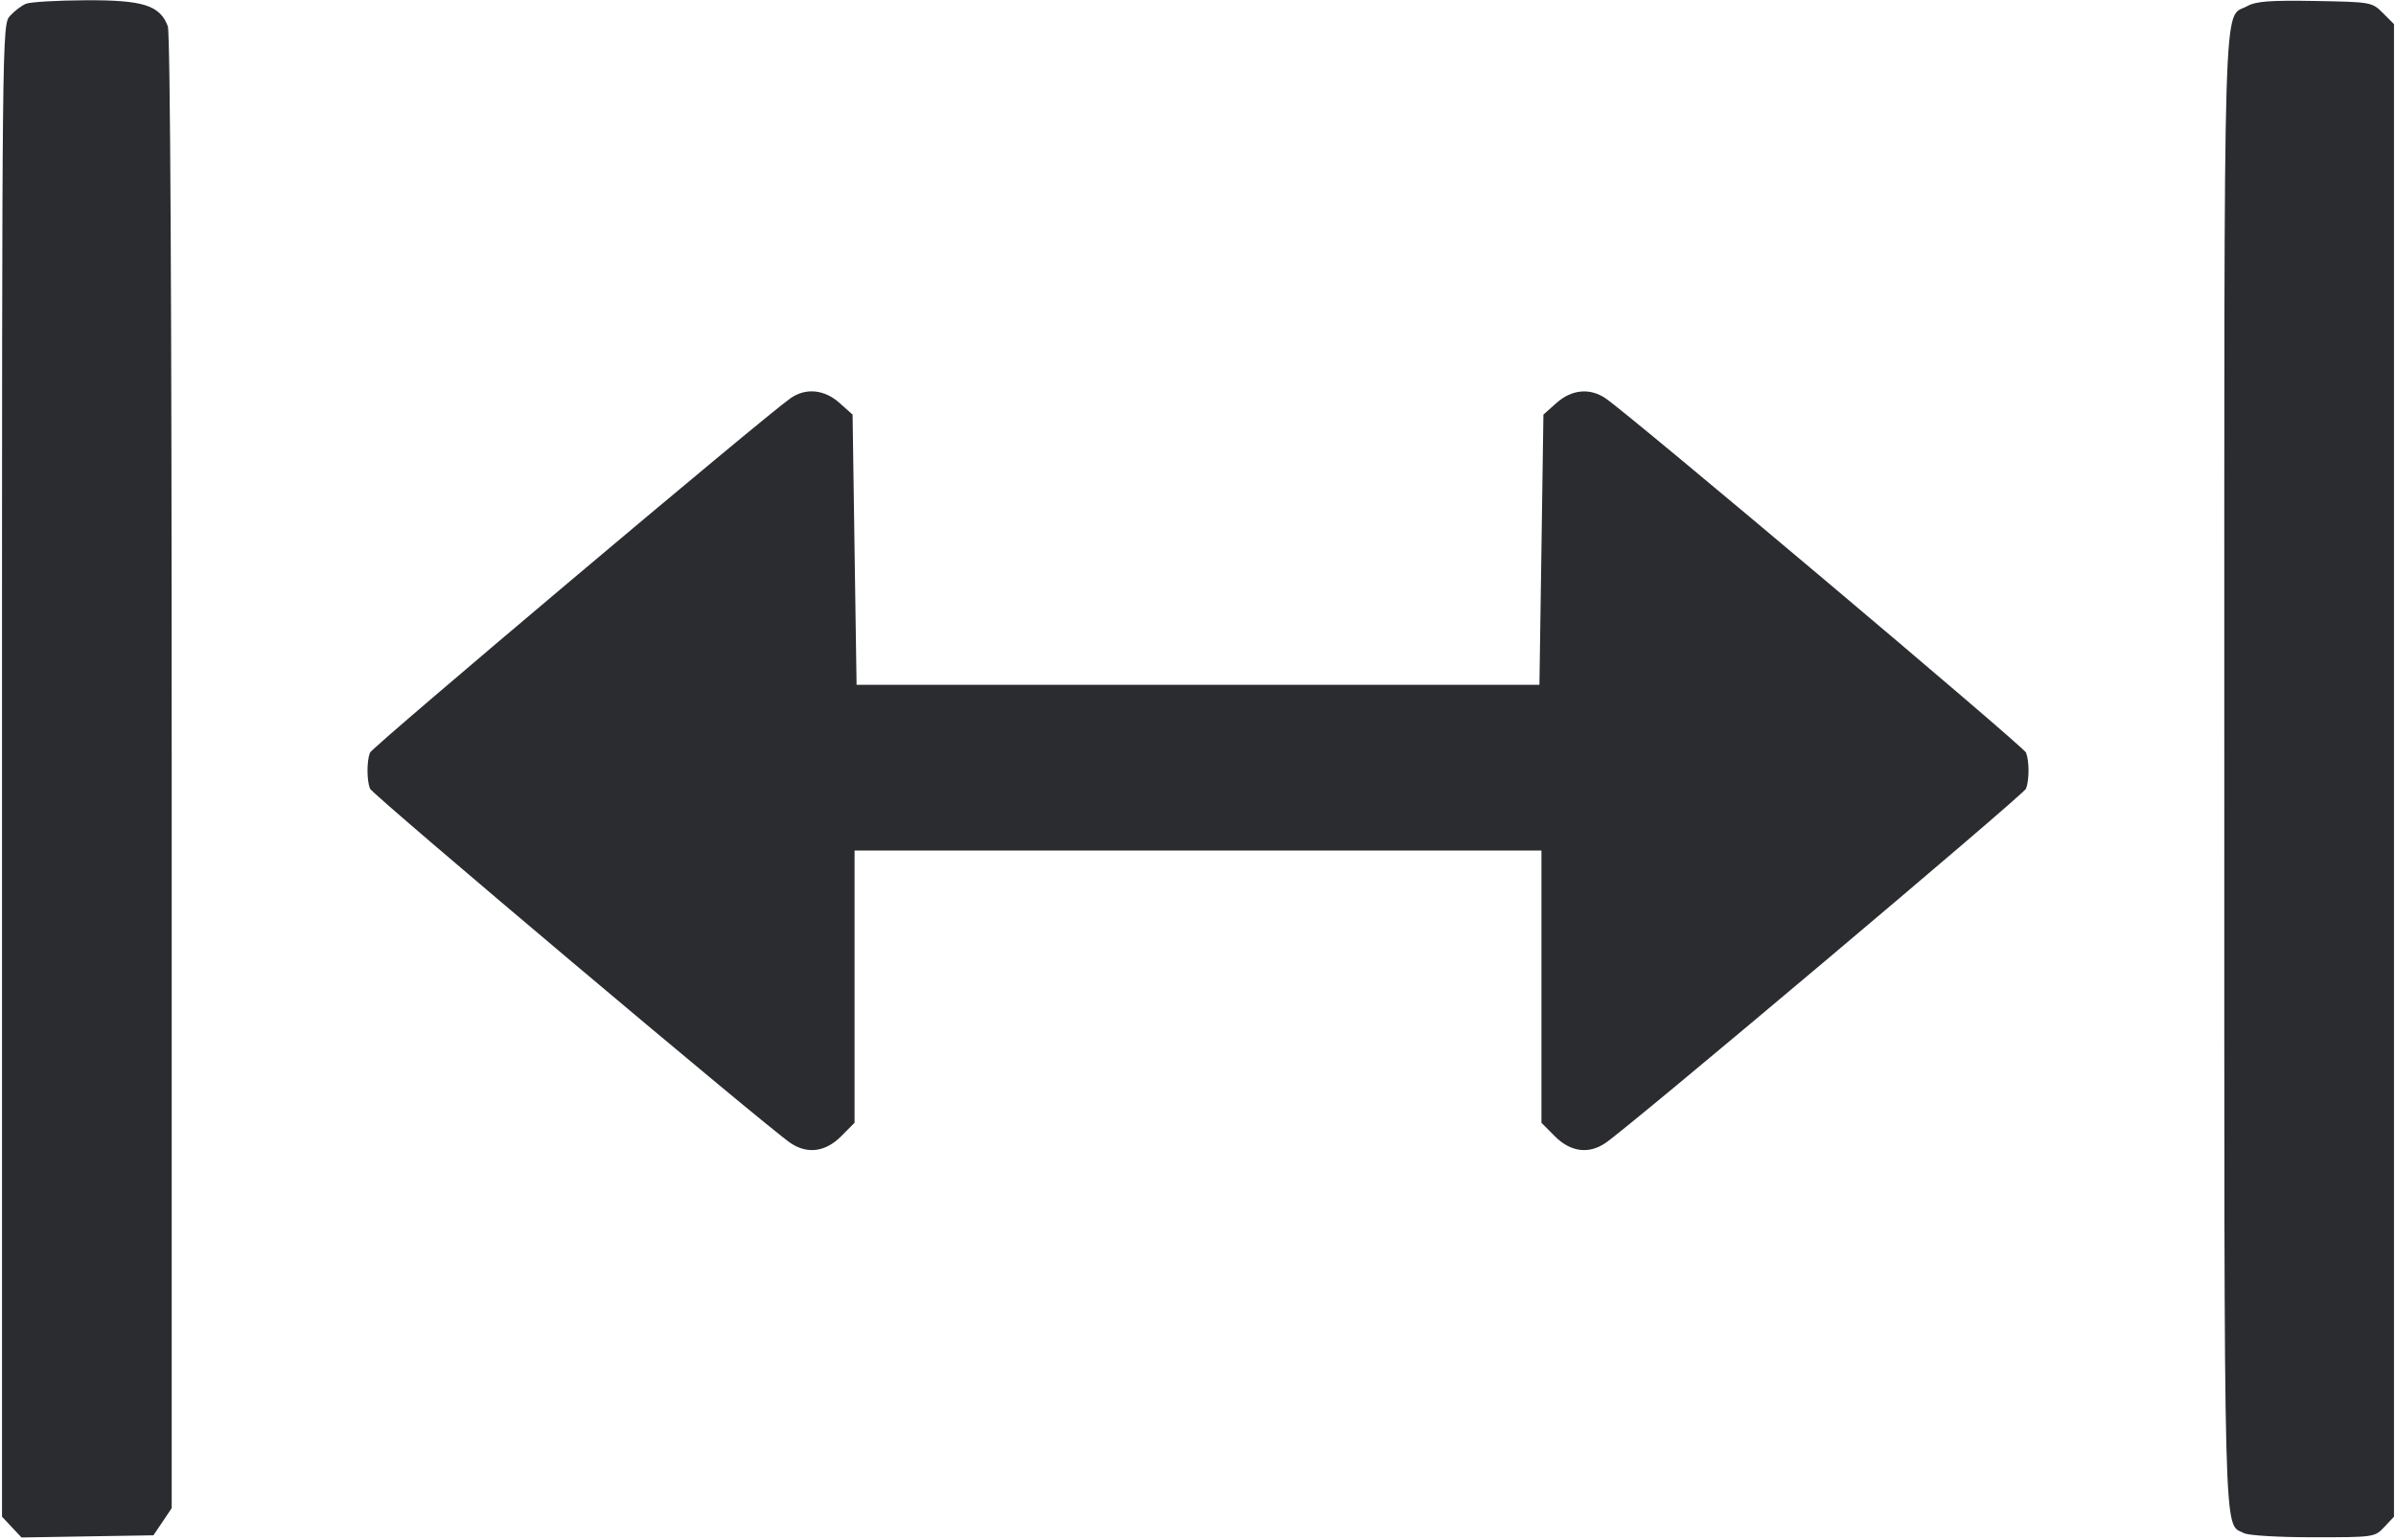 <svg width="56" height="36" viewBox="0 0 56 36" fill="none" xmlns="http://www.w3.org/2000/svg"><path d="M0.607 0.088 C 0.504 0.130,0.336 0.258,0.233 0.372 C 0.048 0.578,0.047 0.711,0.047 18.016 L 0.047 35.452 0.275 35.695 L 0.503 35.938 2.045 35.912 L 3.586 35.887 3.800 35.570 L 4.013 35.252 4.013 18.052 C 4.013 7.105,3.980 0.765,3.922 0.613 C 3.736 0.123,3.348 0.000,2.007 0.006 C 1.339 0.009,0.709 0.046,0.607 0.088 M52.525 0.142 C 51.948 0.463,51.987 -0.809,51.987 18.013 C 51.987 36.555,51.961 35.577,52.448 35.837 C 52.549 35.891,53.257 35.933,54.064 35.933 C 55.488 35.933,55.503 35.931,55.727 35.692 L 55.953 35.452 55.953 18.008 L 55.953 0.564 55.695 0.305 C 55.439 0.050,55.422 0.046,54.108 0.023 C 53.059 0.005,52.726 0.030,52.525 0.142 M18.477 9.308 C 17.850 9.746,8.698 17.460,8.646 17.594 C 8.570 17.793,8.570 18.234,8.647 18.434 C 8.700 18.574,17.892 26.320,18.474 26.716 C 18.867 26.983,19.291 26.928,19.656 26.563 L 19.973 26.245 19.973 23.063 L 19.973 19.880 28.000 19.880 L 36.027 19.880 36.027 23.063 L 36.027 26.245 36.344 26.563 C 36.709 26.928,37.134 26.983,37.525 26.716 C 38.117 26.312,47.299 18.575,47.353 18.435 C 47.430 18.234,47.431 17.793,47.353 17.592 C 47.300 17.452,38.108 9.706,37.526 9.311 C 37.160 9.062,36.733 9.102,36.378 9.419 L 36.073 9.691 36.027 12.849 L 35.980 16.007 28.000 16.007 L 20.020 16.007 19.973 12.849 L 19.927 9.691 19.622 9.419 C 19.268 9.102,18.832 9.060,18.477 9.308 " fill="#2B2C30" stroke="none" fill-rule="evenodd"></path></svg>